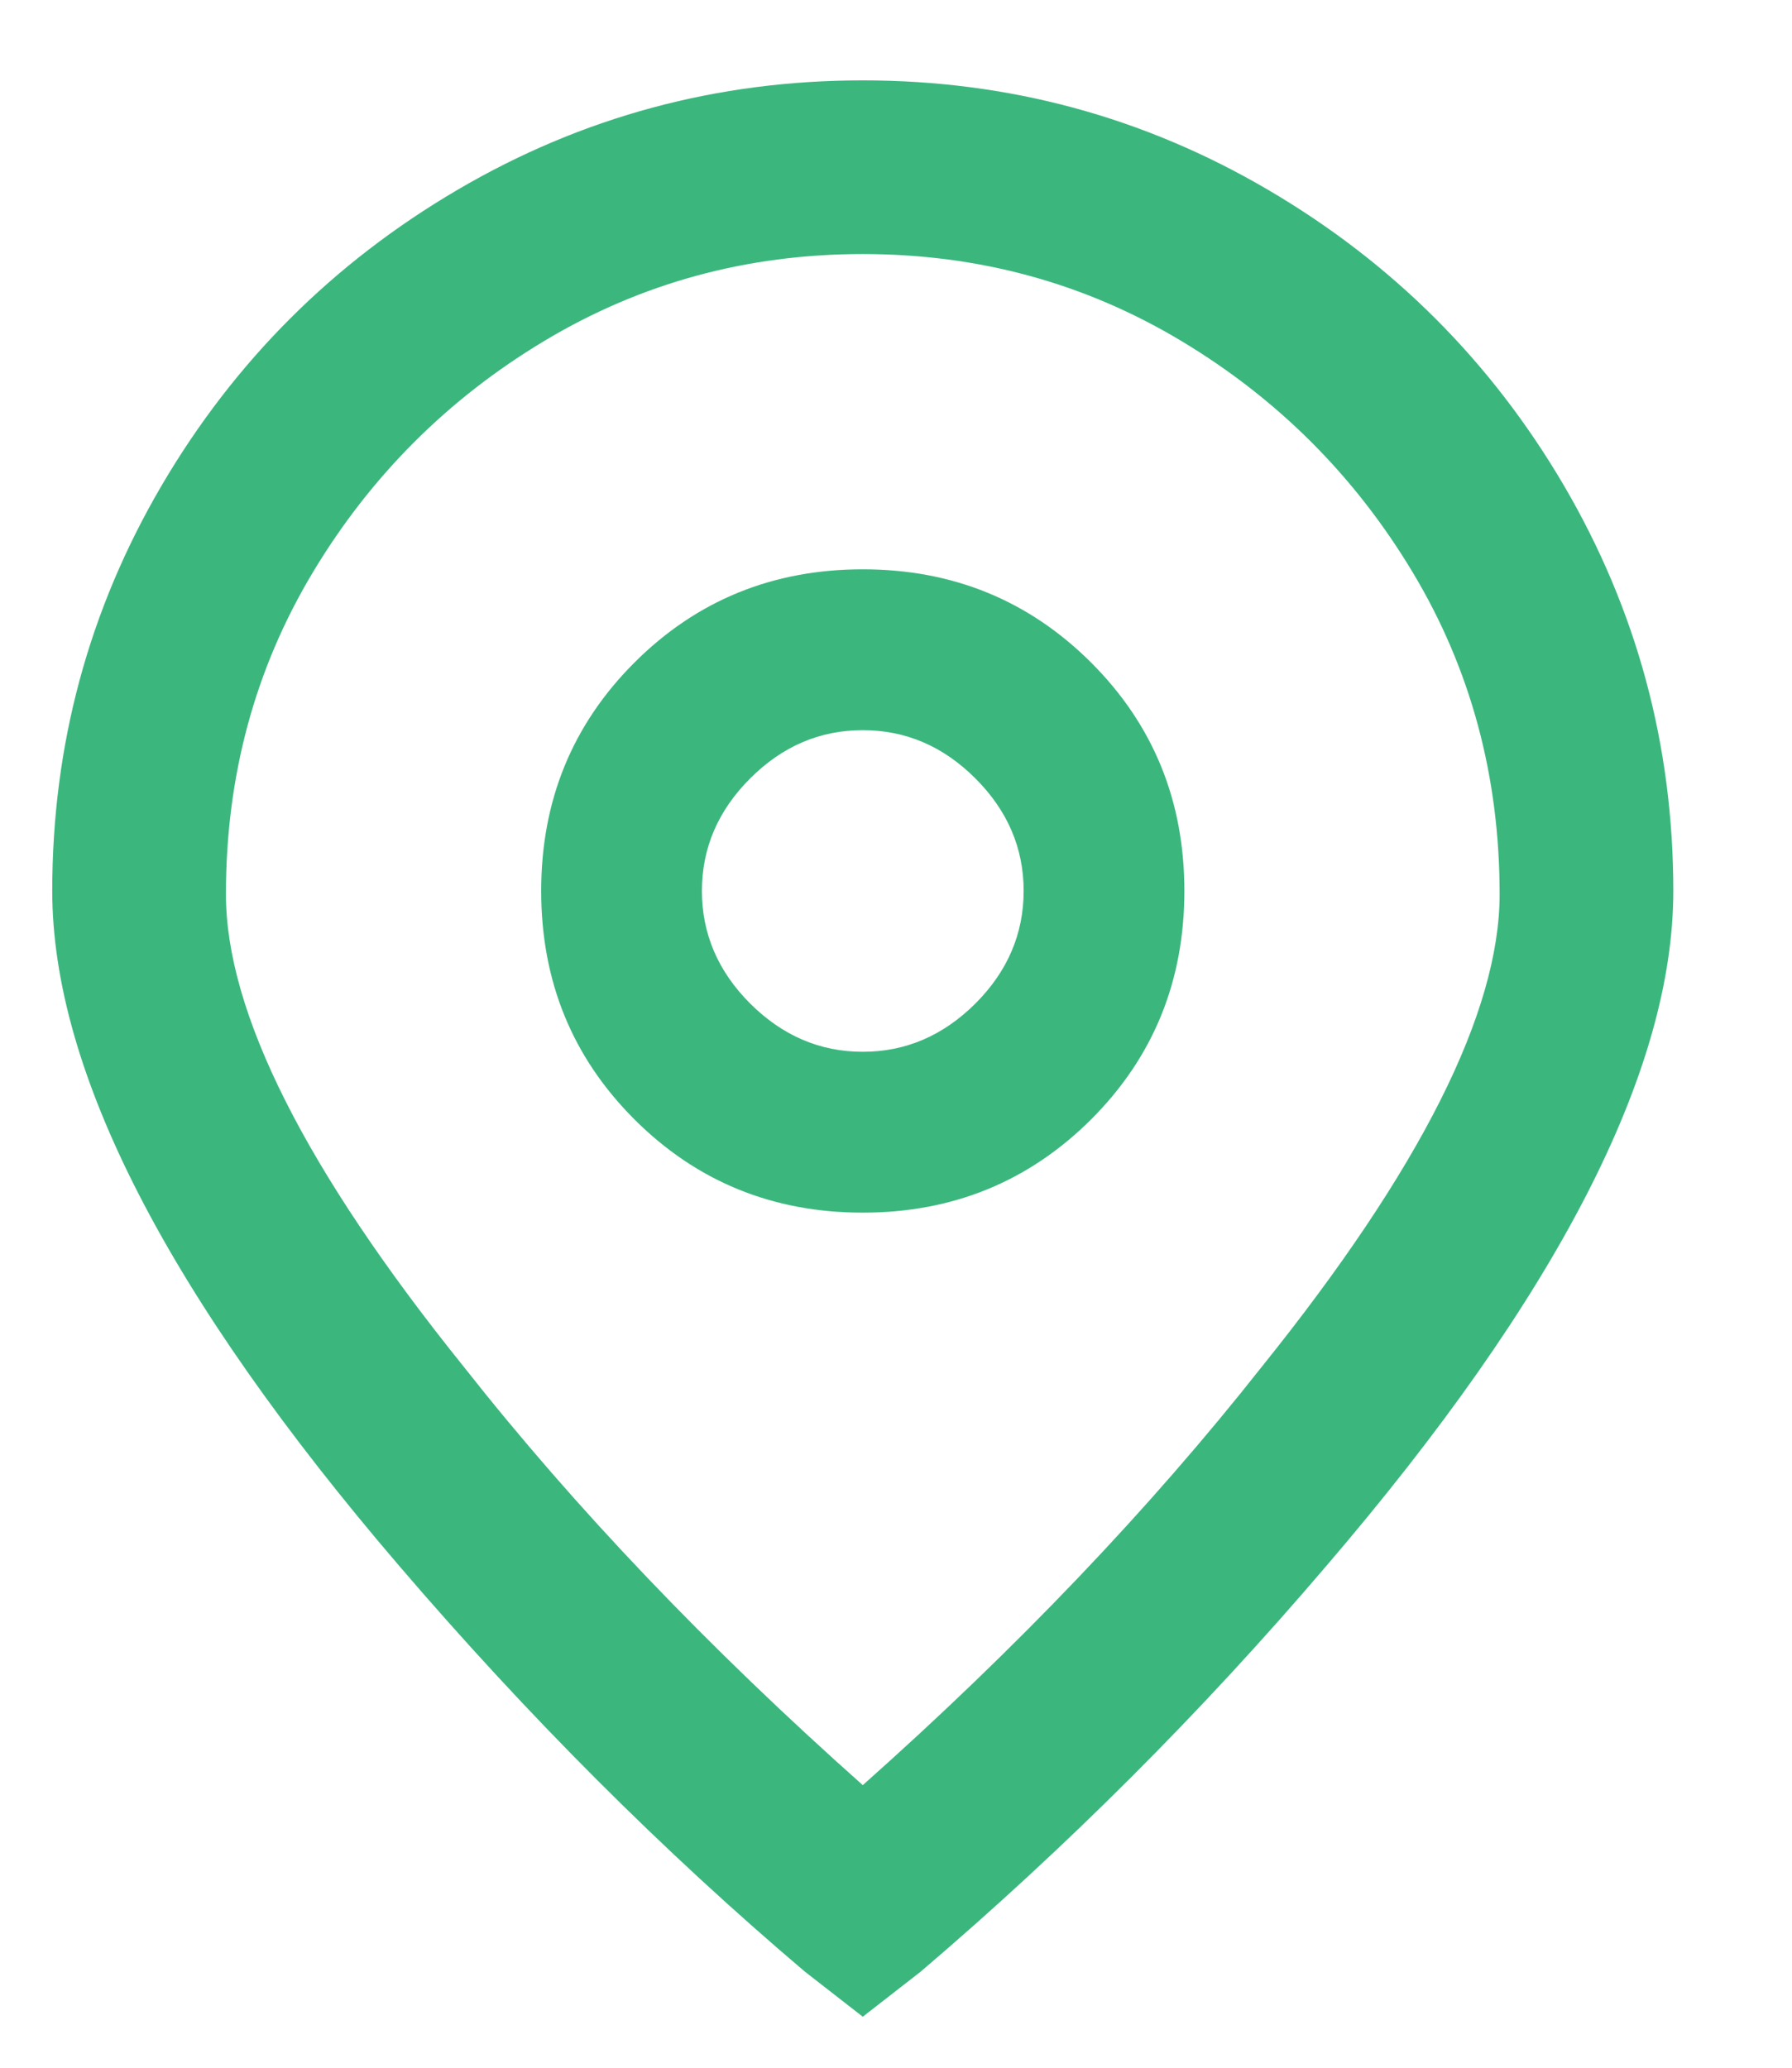 <svg width="13" height="15" viewBox="0 0 13 15" fill="none" xmlns="http://www.w3.org/2000/svg">
<path d="M6.259 14.63L5.839 14.303C4.812 13.432 3.832 12.452 2.899 11.363C1.219 9.403 0.379 7.77 0.379 6.463C0.379 5.406 0.643 4.426 1.172 3.523C1.701 2.621 2.417 1.906 3.319 1.377C4.221 0.848 5.201 0.583 6.259 0.583C7.317 0.583 8.297 0.848 9.199 1.377C10.101 1.906 10.817 2.621 11.346 3.523C11.874 4.426 12.139 5.406 12.139 6.463C12.139 7.77 11.299 9.403 9.619 11.363C8.717 12.421 7.737 13.401 6.679 14.303L6.259 14.63ZM6.259 1.843C5.419 1.843 4.649 2.053 3.949 2.473C3.249 2.893 2.689 3.453 2.269 4.153C1.849 4.853 1.639 5.631 1.639 6.487C1.639 7.342 2.214 8.486 3.366 9.917C4.174 10.943 5.139 11.954 6.259 12.95C7.379 11.954 8.343 10.943 9.152 9.917C10.303 8.486 10.879 7.342 10.879 6.487C10.879 5.631 10.669 4.853 10.249 4.153C9.829 3.453 9.269 2.893 8.569 2.473C7.869 2.053 7.099 1.843 6.259 1.843ZM6.259 8.797C5.606 8.797 5.053 8.571 4.602 8.12C4.151 7.669 3.926 7.117 3.926 6.463C3.926 5.81 4.151 5.258 4.602 4.807C5.053 4.356 5.606 4.13 6.259 4.13C6.912 4.13 7.464 4.356 7.916 4.807C8.367 5.258 8.592 5.81 8.592 6.463C8.592 7.117 8.367 7.669 7.916 8.12C7.464 8.571 6.912 8.797 6.259 8.797ZM6.259 5.297C5.948 5.297 5.676 5.413 5.442 5.647C5.209 5.88 5.092 6.152 5.092 6.463C5.092 6.774 5.209 7.047 5.442 7.28C5.676 7.513 5.948 7.63 6.259 7.63C6.57 7.63 6.842 7.513 7.076 7.28C7.309 7.047 7.426 6.774 7.426 6.463C7.426 6.152 7.309 5.88 7.076 5.647C6.842 5.413 6.57 5.297 6.259 5.297Z" fill="#3BB77E"/>
</svg>
